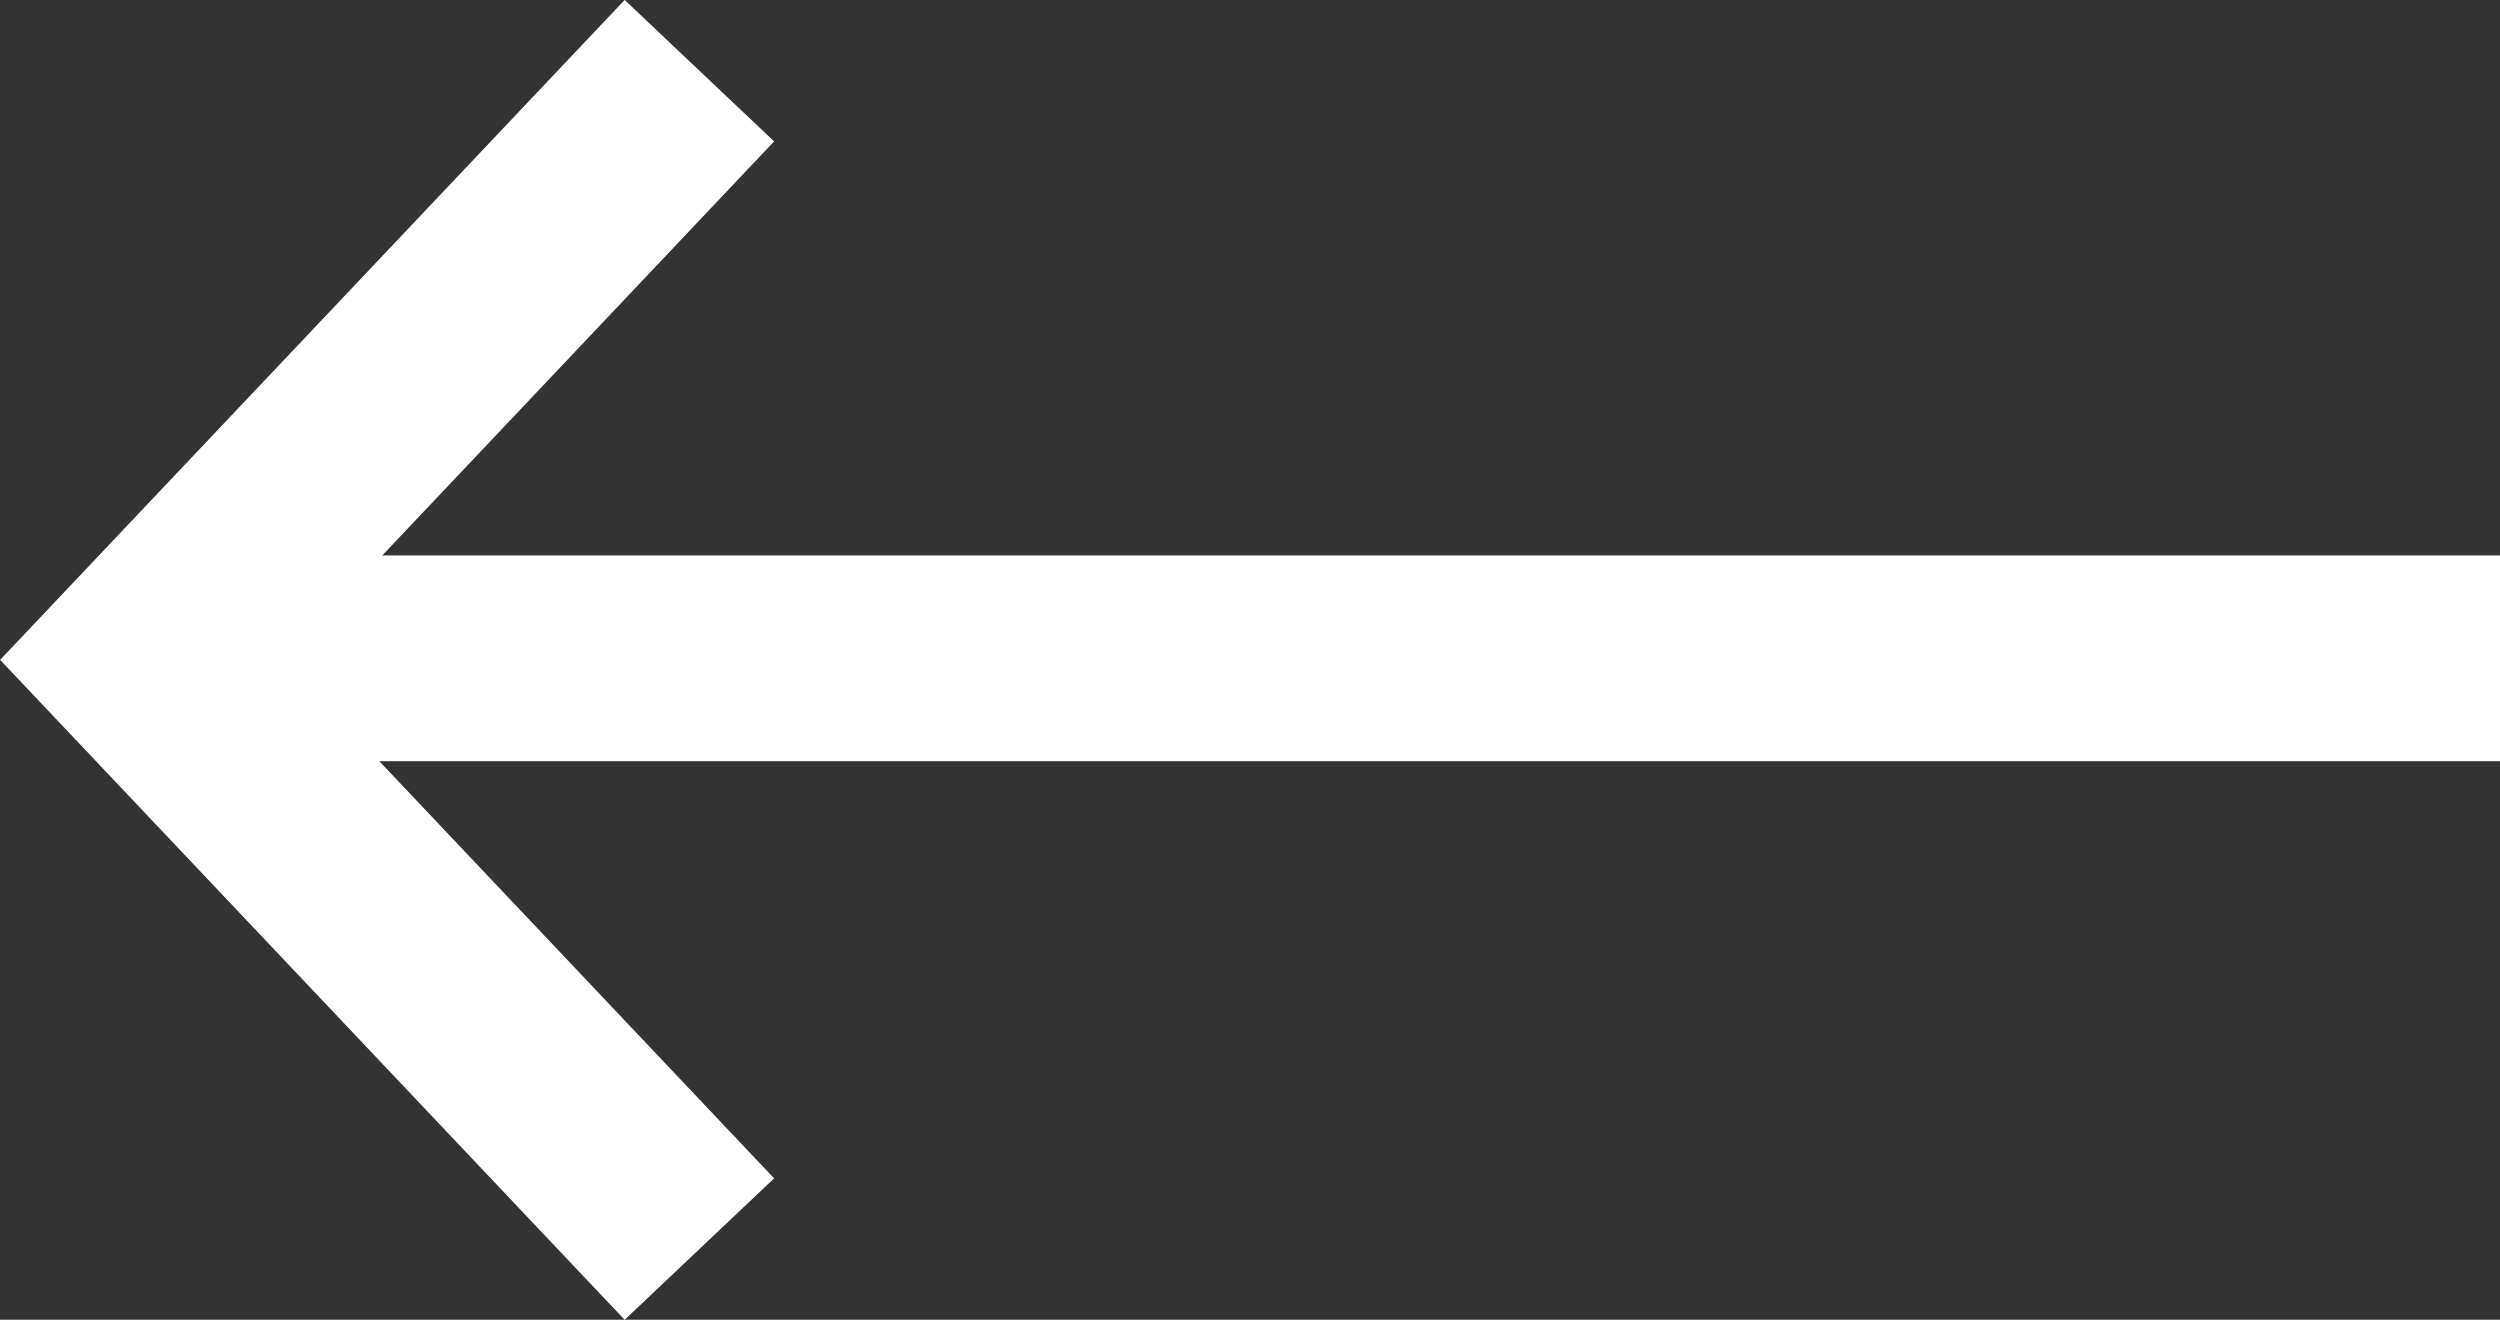 <svg xmlns="http://www.w3.org/2000/svg" width="24.3" height="12.828" viewBox="0 0 24.3 12.828"><rect x="0" y="0" width="24.3" height="12.828" fill="#333333" stroke="none"/><g transform="translate(-20.48 -153.073)"><line x2="22.923" transform="translate(21.857 159.472)" fill="none" stroke="#fff" stroke-width="2"/><path d="M5193.02,2889.933l-5.42-5.727,5.42-5.727" transform="translate(-5165.742 -2724.719)" fill="none" stroke="#fff" stroke-width="2"/></g></svg>
